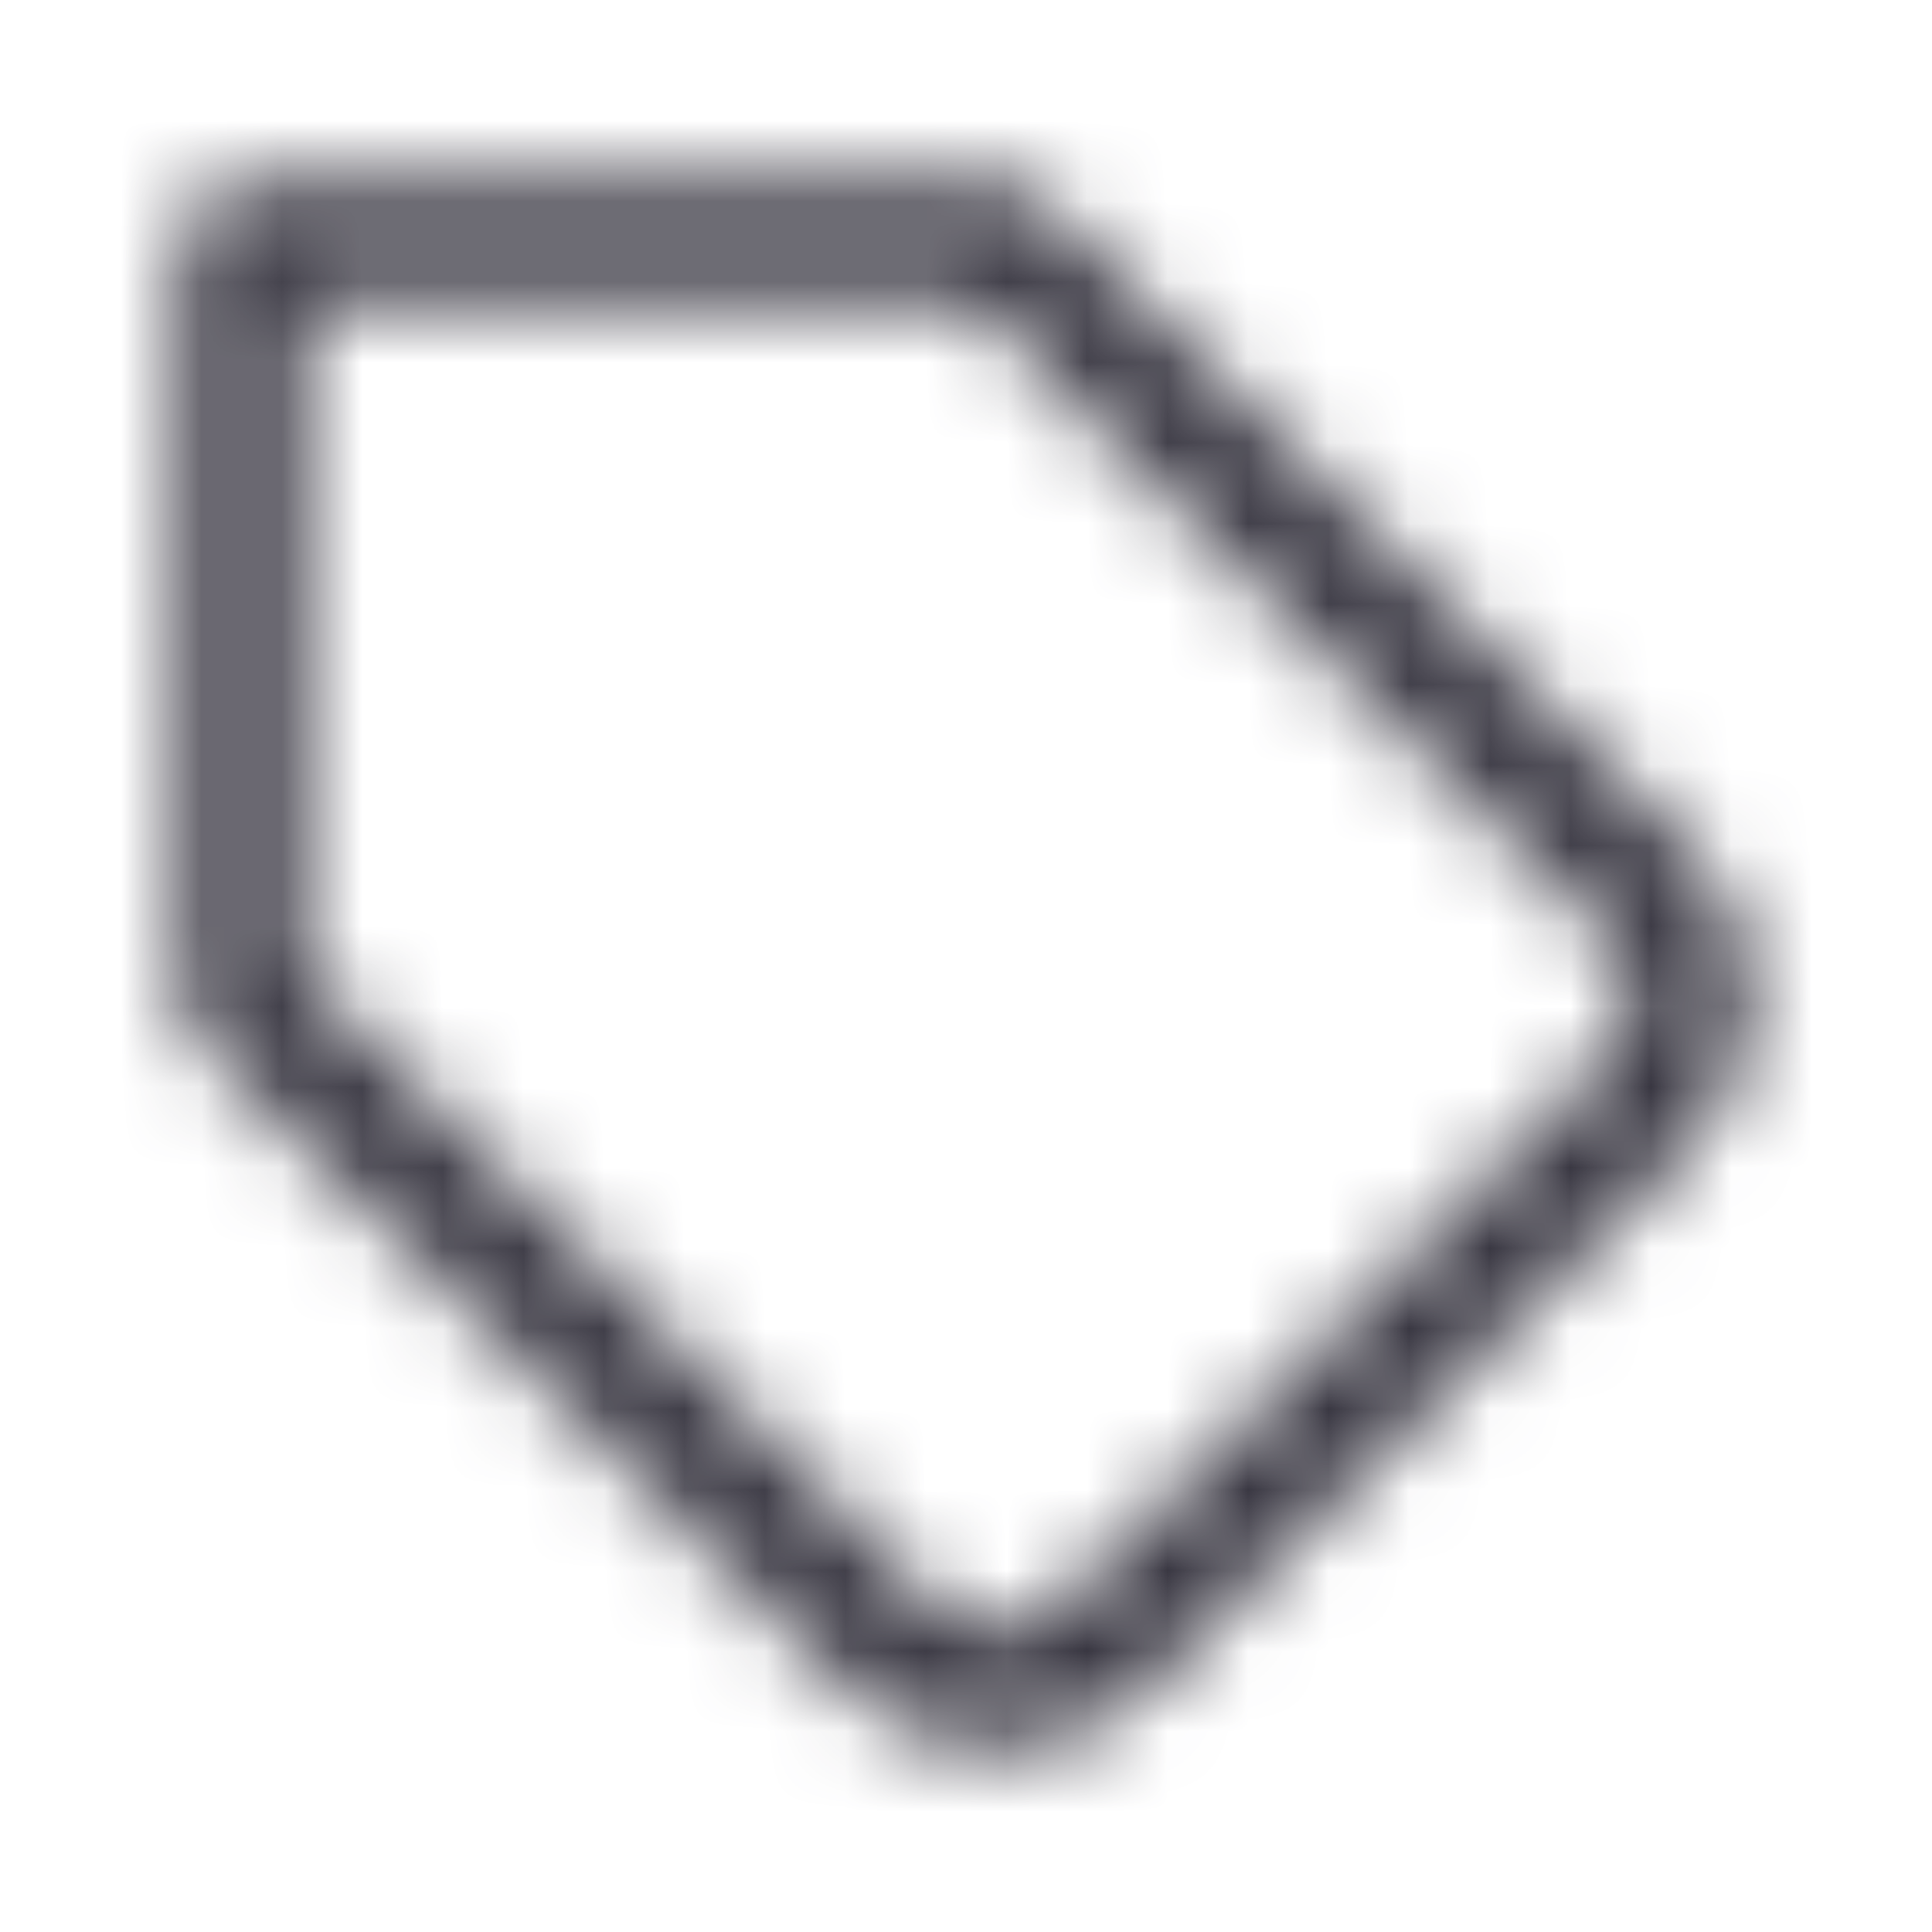 <svg width="24" height="24" viewBox="0 0 24 24" fill="none" xmlns="http://www.w3.org/2000/svg">
<mask id="mask0_512_1036" style="mask-type:alpha" maskUnits="userSpaceOnUse" x="2" y="2" width="20" height="20">
<path fill-rule="evenodd" clip-rule="evenodd" d="M2.25 3C2.25 2.586 2.586 2.25 3 2.25H12.391C12.59 2.25 12.781 2.329 12.922 2.47L20.99 10.538C21.48 11.031 21.755 11.697 21.755 12.391C21.755 13.086 21.48 13.752 20.99 14.244L20.989 14.246L14.255 20.979C14.255 20.979 14.256 20.979 14.255 20.979C14.011 21.223 13.722 21.417 13.402 21.55C13.083 21.682 12.741 21.75 12.396 21.75C12.051 21.75 11.709 21.682 11.39 21.55C11.071 21.418 10.781 21.224 10.537 20.98C10.537 20.98 10.537 20.98 10.537 20.98L2.47 12.922C2.329 12.781 2.25 12.59 2.25 12.391V3ZM3.75 3.75V12.08L11.597 19.919C11.702 20.023 11.827 20.107 11.964 20.164C12.101 20.221 12.248 20.25 12.396 20.25C12.544 20.25 12.691 20.221 12.828 20.164C12.965 20.107 13.089 20.024 13.194 19.919L19.927 13.187C19.926 13.187 19.927 13.187 19.927 13.187C20.136 12.976 20.255 12.689 20.255 12.391C20.255 12.094 20.137 11.808 19.927 11.597C19.927 11.596 19.927 11.597 19.927 11.597L12.081 3.75H3.75Z" fill="#383641"/>
</mask>
<g mask="url(#mask0_512_1036)">
<rect width="24" height="24" fill="#383641"/>
</g>
</svg>

